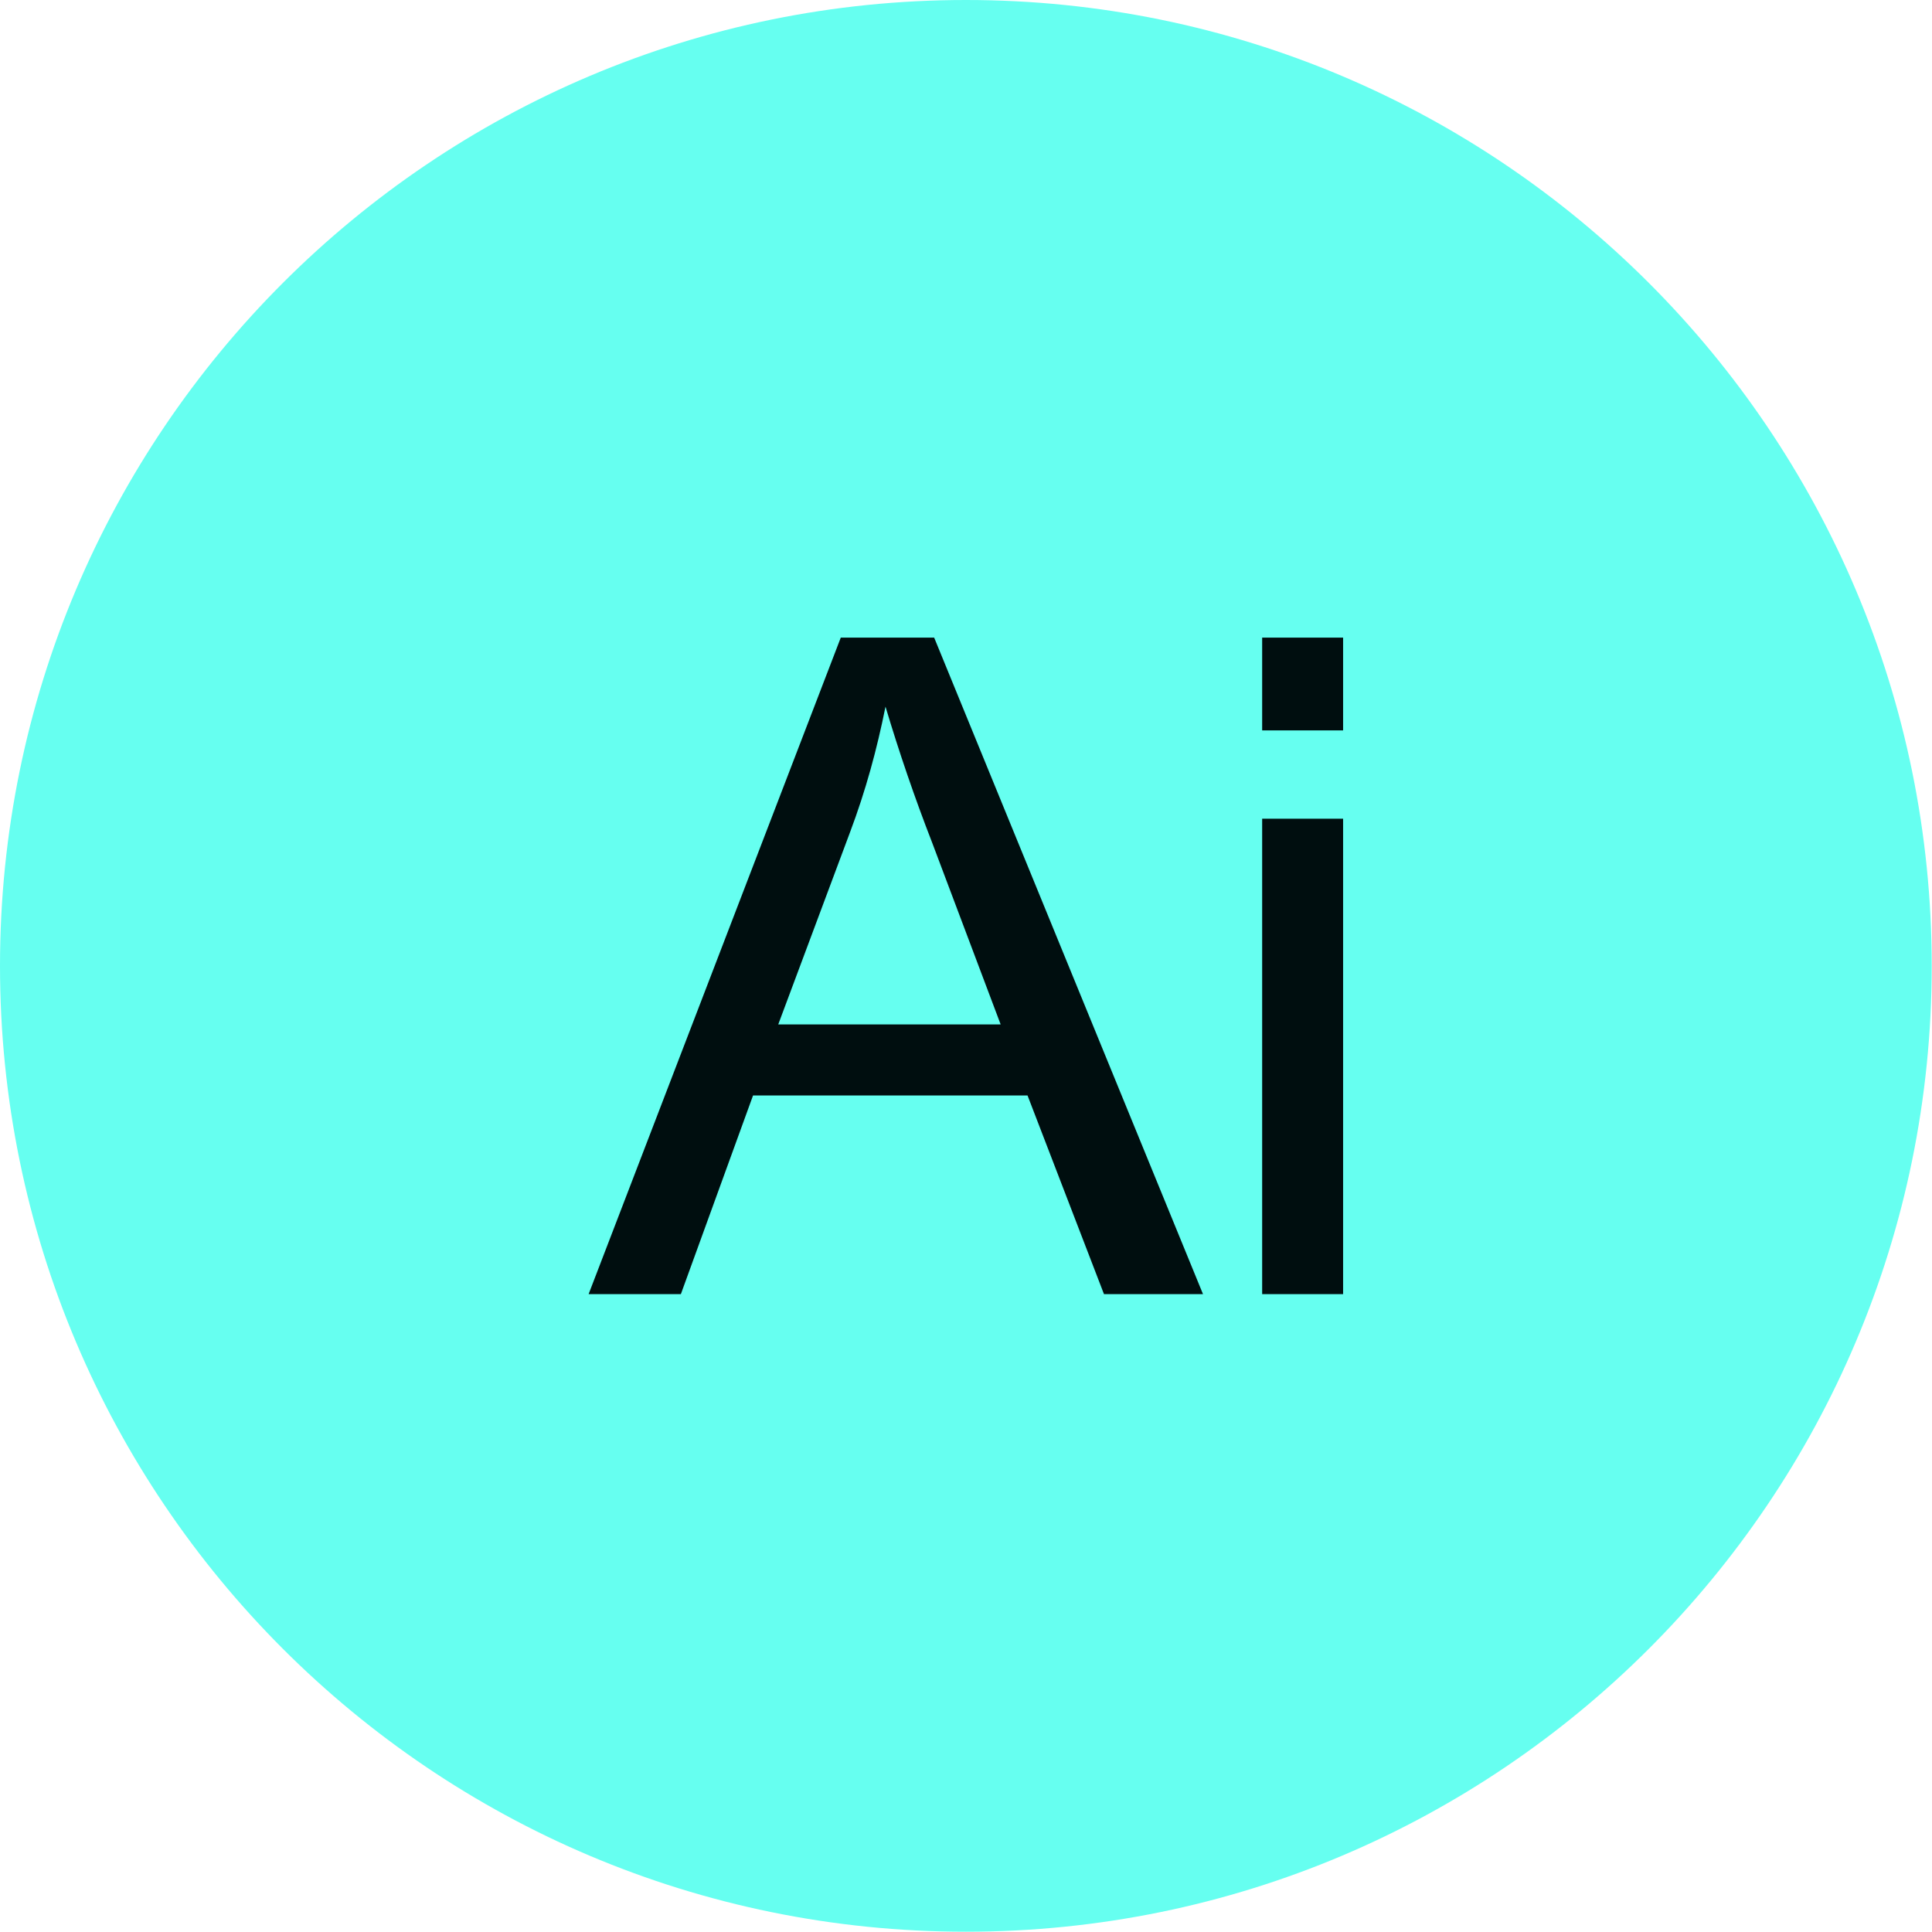 <svg width="48" height="48" viewBox="0 0 48 48" fill="none" xmlns="http://www.w3.org/2000/svg">
<g clip-path="url(#clip0_136_32)">
<path d="M23.997 47.993C37.249 47.993 47.993 37.249 47.993 23.997C47.993 10.744 37.249 0 23.997 0C10.744 0 0 10.744 0 23.997C0 37.249 10.744 47.993 23.997 47.993Z" fill="#66FFF0"/>
<path d="M14.624 32.152L20.889 15.841H23.209L29.888 32.152H27.428L25.529 27.217H18.709L16.916 32.152H14.624ZM19.335 25.452H24.861L23.16 20.938C22.728 19.827 22.341 18.699 22 17.556C21.789 18.611 21.508 19.644 21.121 20.671L19.335 25.452ZM31.358 18.147V15.841H33.369V18.147H31.358ZM31.358 32.152V20.34H33.369V32.152H31.358Z" fill="#000E0F"/>
</g>
<defs>
<clipPath id="clip0_136_32">
<rect width="48" height="48" fill="white"/>
</clipPath>
</defs>
</svg>
